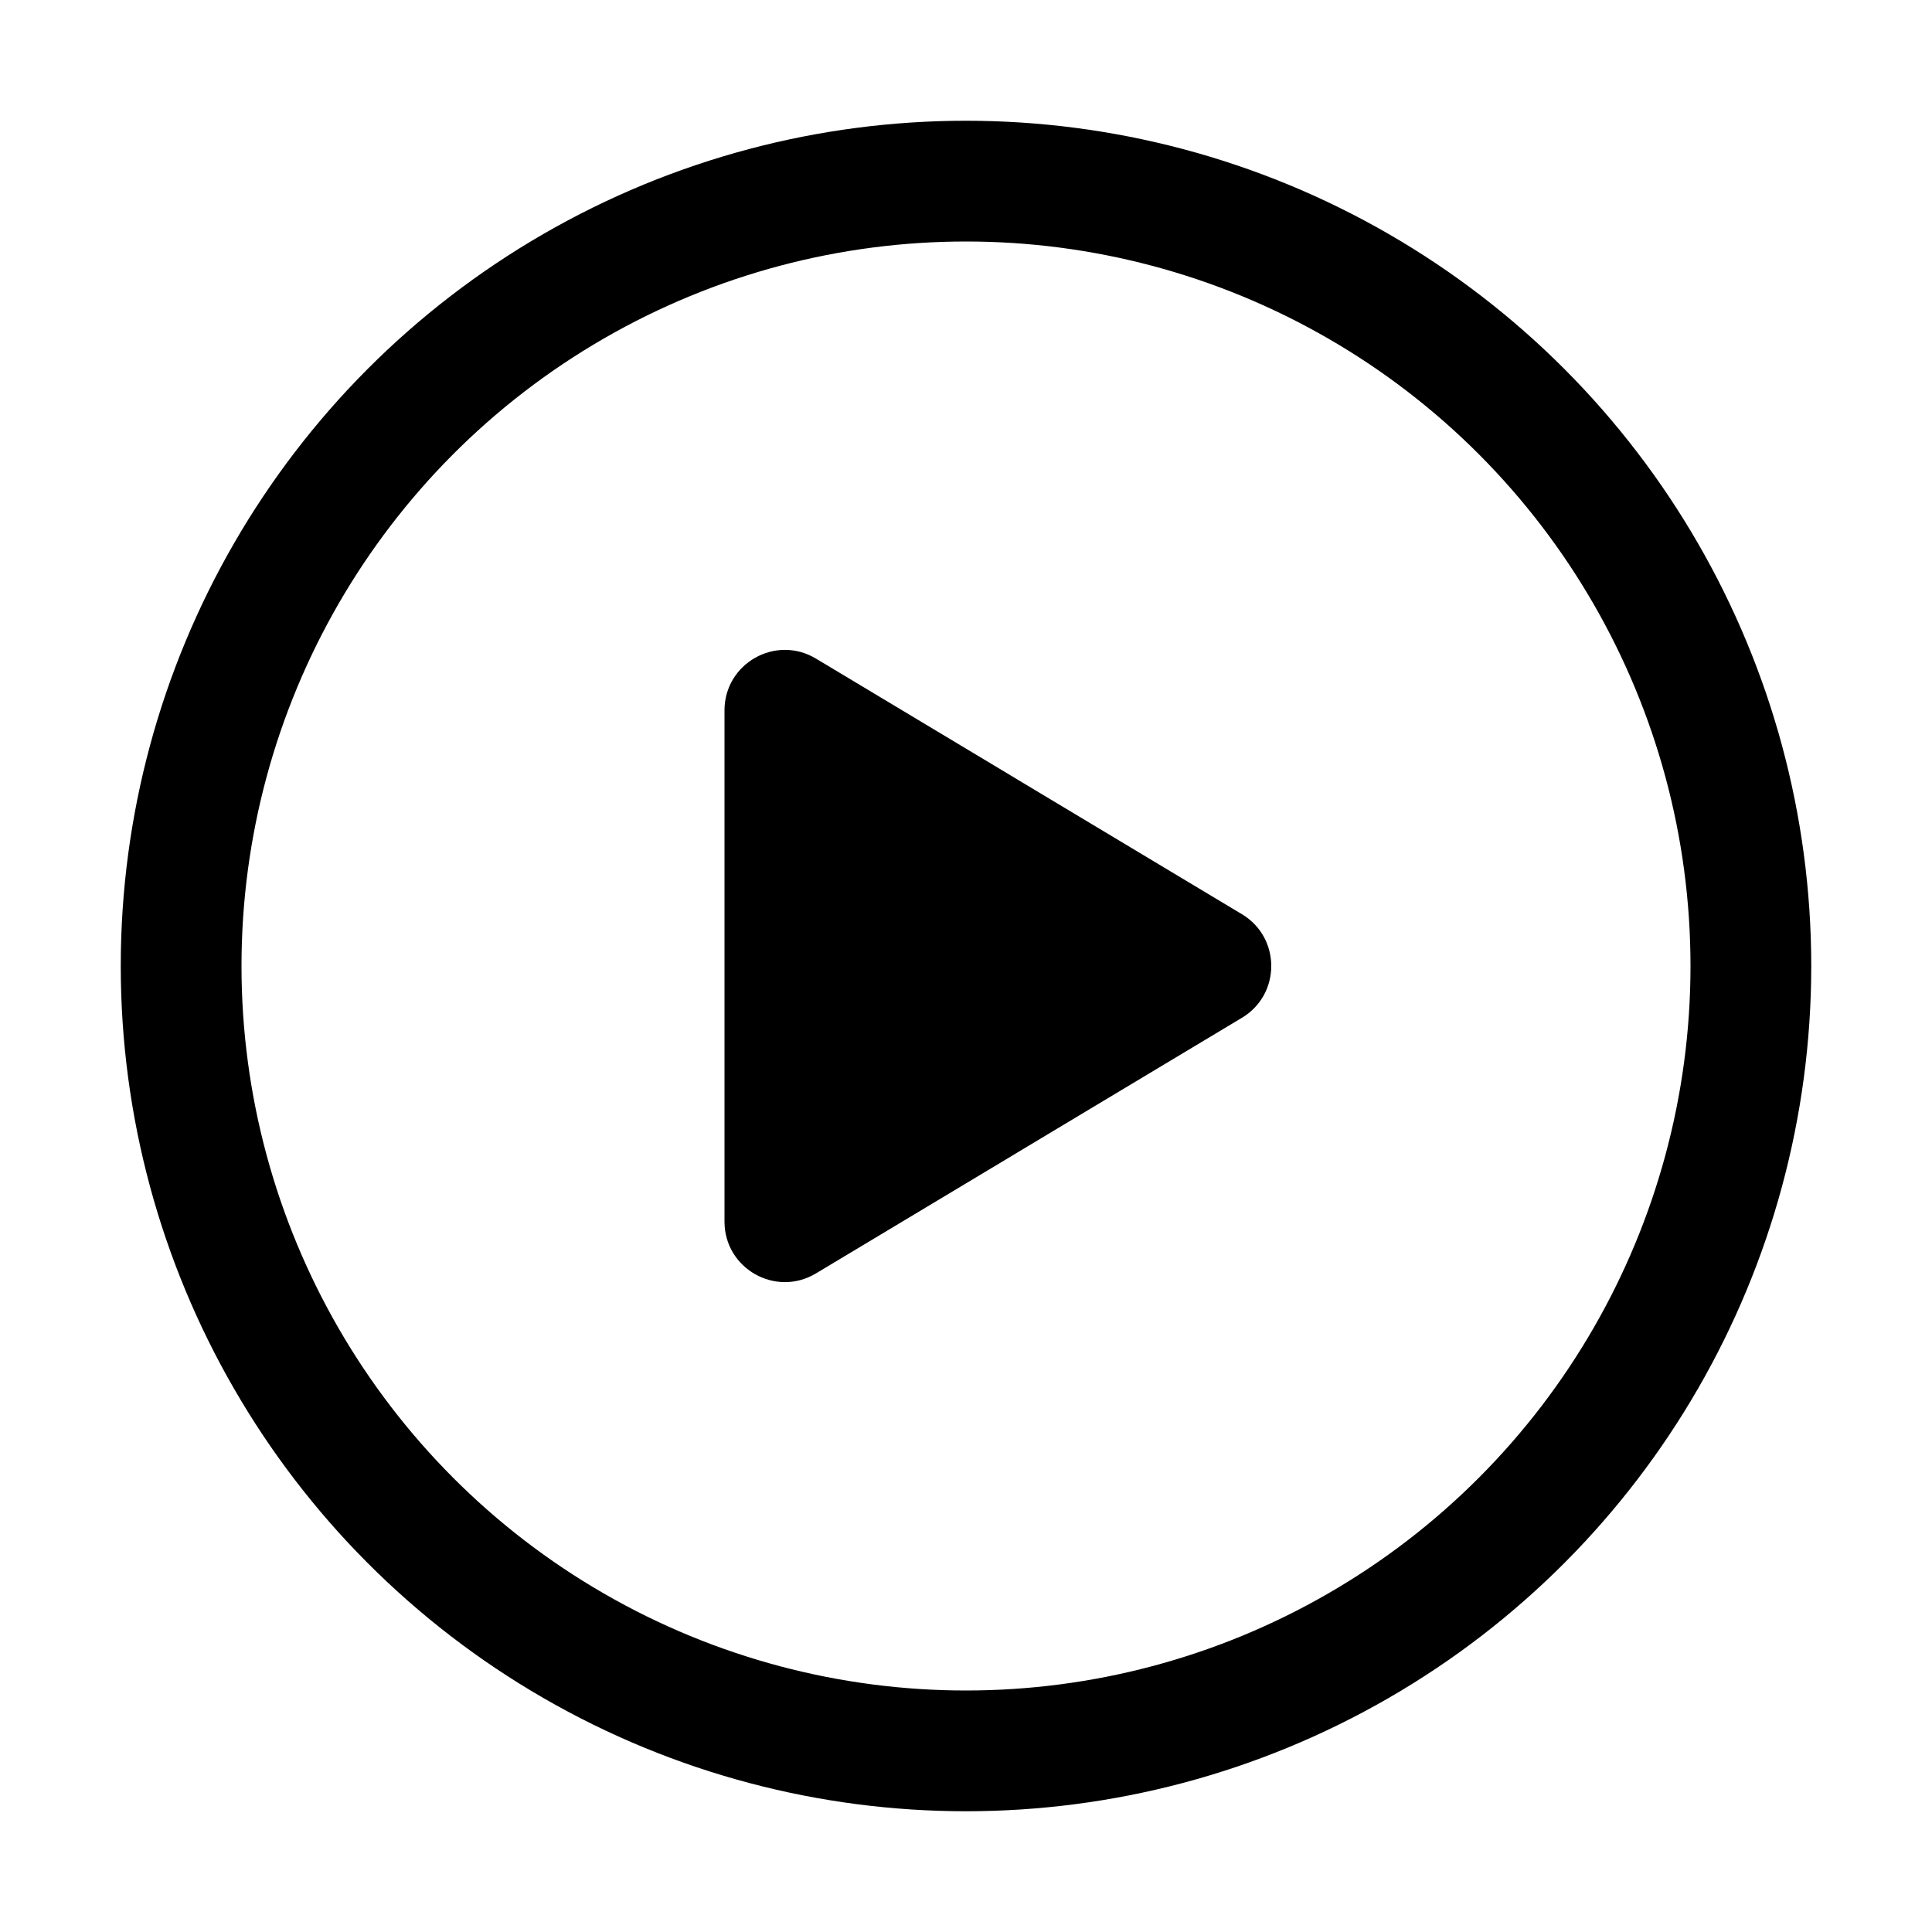 <svg width="16" height="16" viewBox="0 0 16 16" fill="none" xmlns="http://www.w3.org/2000/svg">
<circle cx="8" cy="8" r="6.5" stroke="black"/>
<path d="M6.757 10.546C6.424 10.746 6 10.506 6 10.117L6 5.883C6 5.494 6.424 5.254 6.757 5.454L10.285 7.571C10.609 7.765 10.609 8.235 10.285 8.429L6.757 10.546Z" fill="black"/>
</svg>
